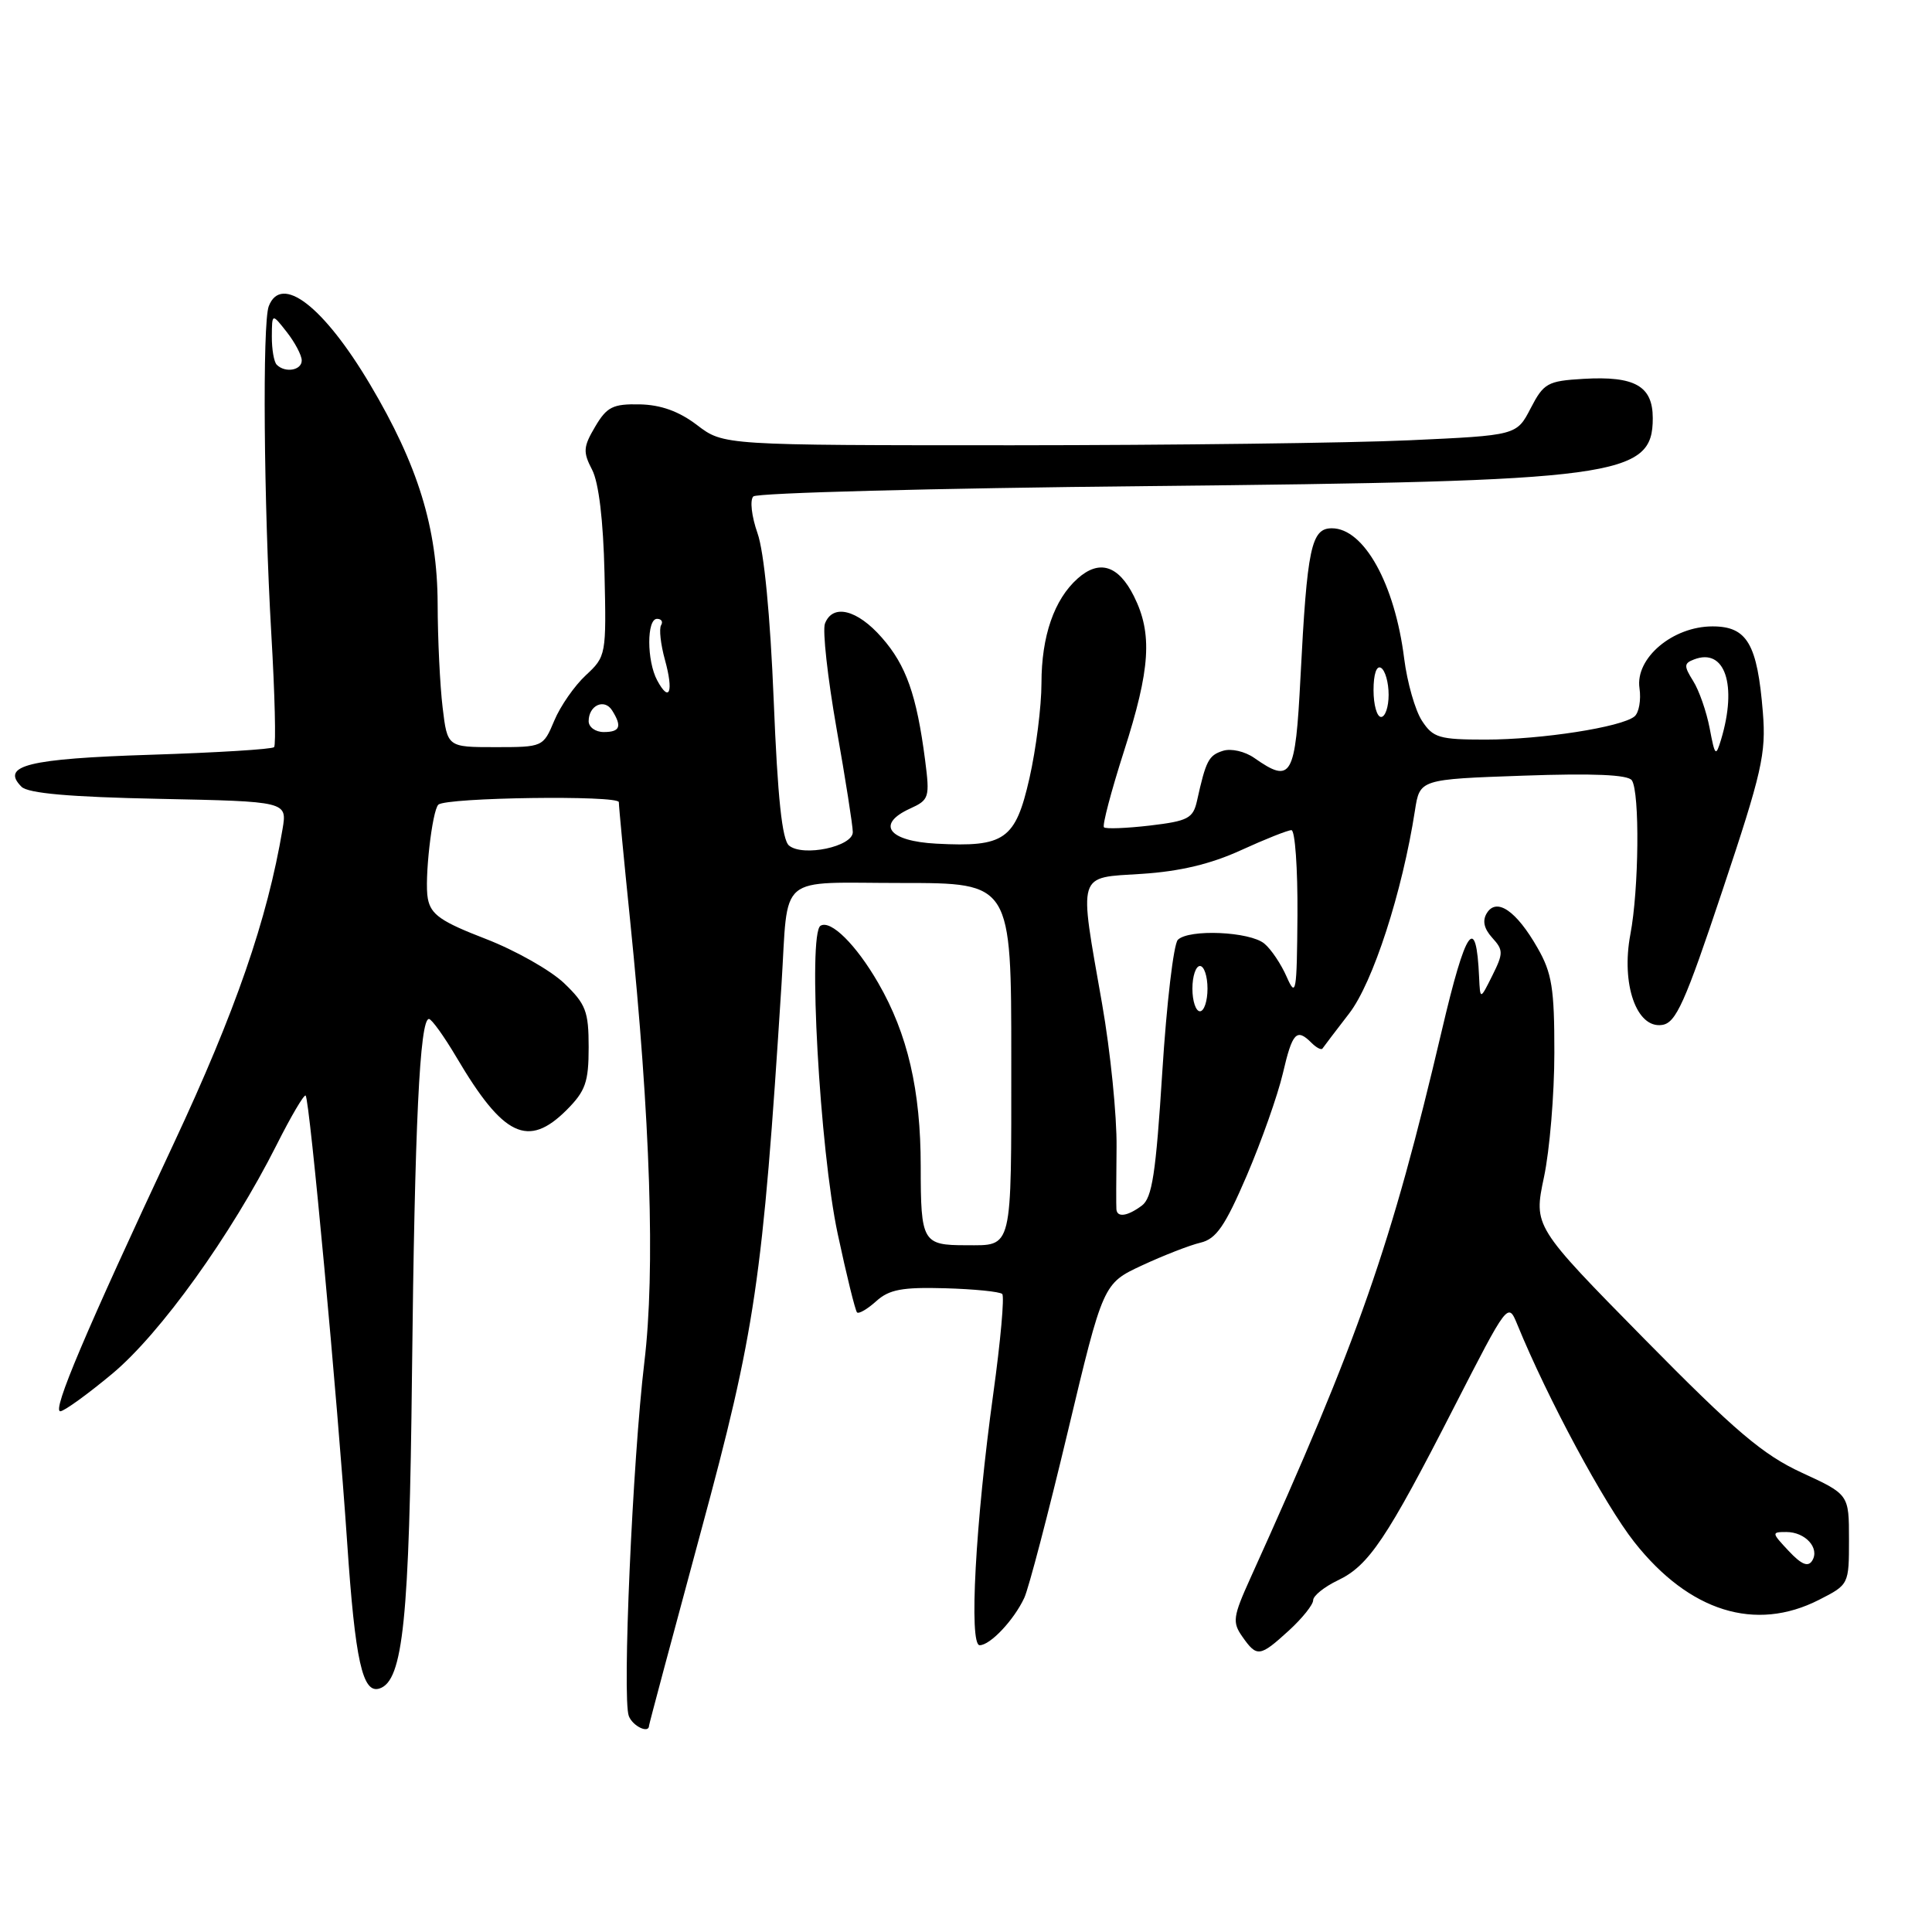 <?xml version="1.0" encoding="UTF-8" standalone="no"?>
<!DOCTYPE svg PUBLIC "-//W3C//DTD SVG 1.1//EN" "http://www.w3.org/Graphics/SVG/1.1/DTD/svg11.dtd" >
<svg xmlns="http://www.w3.org/2000/svg" xmlns:xlink="http://www.w3.org/1999/xlink" version="1.1" viewBox="0 0 256 256">
 <g >
 <path fill="currentColor"
d=" M 86.00 228.66 C 86.00 228.48 89.10 216.89 92.88 202.91 C 100.09 176.30 101.06 169.72 103.55 130.50 C 104.50 115.52 102.74 117.00 119.52 117.00 C 134.00 117.00 134.00 117.00 134.00 140.39 C 134.00 165.98 134.24 165.00 128.00 165.00 C 122.25 165.00 122.00 164.57 122.00 154.57 C 122.00 144.46 120.27 137.00 116.37 130.25 C 113.44 125.17 110.07 121.84 108.72 122.67 C 107.02 123.73 108.62 152.38 111.00 163.49 C 112.17 168.98 113.33 173.66 113.56 173.90 C 113.80 174.13 114.94 173.46 116.11 172.41 C 117.82 170.86 119.56 170.54 125.23 170.70 C 129.08 170.81 132.48 171.15 132.80 171.46 C 133.11 171.77 132.58 177.70 131.62 184.63 C 129.25 201.78 128.37 218.00 129.81 218.00 C 131.21 218.00 134.35 214.67 135.72 211.73 C 136.30 210.50 138.88 200.63 141.47 189.78 C 146.17 170.07 146.17 170.07 151.33 167.67 C 154.17 166.35 157.66 164.99 159.07 164.66 C 161.15 164.17 162.32 162.48 165.20 155.78 C 167.15 151.22 169.30 145.14 169.98 142.25 C 171.25 136.79 171.80 136.20 173.78 138.18 C 174.43 138.83 175.09 139.17 175.24 138.93 C 175.40 138.69 176.98 136.61 178.77 134.29 C 181.92 130.22 185.81 118.22 187.49 107.38 C 188.13 103.26 188.13 103.26 201.82 102.78 C 211.16 102.45 215.73 102.65 216.23 103.40 C 217.29 104.99 217.17 117.85 216.03 123.82 C 214.79 130.40 216.85 136.31 220.23 135.81 C 222.07 135.55 223.25 132.93 228.23 118.00 C 233.47 102.32 234.03 99.87 233.59 94.41 C 232.86 85.32 231.51 83.00 226.92 83.00 C 221.64 83.00 216.66 87.21 217.24 91.18 C 217.47 92.75 217.17 94.44 216.58 94.93 C 214.86 96.35 204.23 98.00 196.84 98.00 C 190.70 98.00 189.89 97.76 188.42 95.51 C 187.52 94.14 186.46 90.43 186.06 87.26 C 184.82 77.36 180.73 70.00 176.48 70.00 C 173.74 70.00 173.20 72.56 172.32 89.75 C 171.64 103.00 171.14 103.89 166.21 100.44 C 164.96 99.56 163.12 99.14 162.04 99.49 C 160.15 100.09 159.79 100.78 158.61 106.11 C 158.09 108.44 157.42 108.79 152.37 109.39 C 149.26 109.75 146.52 109.86 146.28 109.62 C 146.04 109.38 147.23 104.86 148.92 99.58 C 152.44 88.62 152.73 83.97 150.25 79.00 C 148.20 74.90 145.66 74.10 142.79 76.66 C 139.68 79.43 138.00 84.30 138.00 90.52 C 138.00 93.59 137.28 99.26 136.41 103.11 C 134.55 111.28 133.14 112.27 124.08 111.79 C 117.72 111.46 116.03 109.22 120.59 107.14 C 123.12 105.99 123.22 105.68 122.58 100.71 C 121.46 92.09 120.07 88.15 116.85 84.49 C 113.59 80.76 110.33 79.96 109.31 82.63 C 108.97 83.53 109.66 89.77 110.84 96.50 C 112.03 103.23 113.00 109.42 113.00 110.26 C 113.00 112.18 106.40 113.57 104.55 112.04 C 103.63 111.28 103.04 105.71 102.52 92.80 C 102.06 81.55 101.25 73.12 100.37 70.64 C 99.59 68.42 99.34 66.26 99.82 65.78 C 100.29 65.31 123.81 64.69 152.09 64.41 C 214.55 63.78 219.00 63.18 219.00 55.41 C 219.00 51.15 216.63 49.80 209.81 50.20 C 205.06 50.48 204.55 50.76 202.82 54.10 C 200.96 57.69 200.96 57.69 186.73 58.34 C 178.90 58.70 155.26 58.99 134.18 59.00 C 95.87 59.00 95.87 59.00 92.37 56.33 C 89.97 54.50 87.58 53.64 84.76 53.58 C 81.21 53.51 80.41 53.91 78.86 56.54 C 77.28 59.21 77.23 59.89 78.46 62.25 C 79.34 63.95 79.94 68.96 80.10 75.94 C 80.35 86.78 80.31 86.98 77.63 89.47 C 76.13 90.86 74.24 93.57 73.44 95.50 C 71.98 98.98 71.93 99.00 65.63 99.00 C 59.28 99.00 59.28 99.00 58.65 93.75 C 58.30 90.86 58.00 84.67 57.99 80.00 C 57.95 69.95 55.39 61.64 49.03 50.93 C 42.88 40.58 37.27 36.25 35.61 40.58 C 34.76 42.80 34.95 66.72 35.95 84.00 C 36.42 91.97 36.58 98.72 36.32 99.00 C 36.05 99.28 28.69 99.73 19.96 100.01 C 3.71 100.53 0.04 101.44 2.85 104.25 C 3.72 105.12 9.24 105.61 21.08 105.85 C 38.05 106.20 38.05 106.20 37.44 109.85 C 35.42 121.85 31.21 134.01 23.03 151.50 C 11.31 176.52 6.87 187.00 7.99 187.00 C 8.49 187.00 11.58 184.77 14.86 182.04 C 21.24 176.73 30.63 163.65 36.65 151.71 C 38.56 147.91 40.30 144.96 40.50 145.17 C 41.03 145.69 44.71 185.39 46.00 204.38 C 47.06 220.08 48.04 224.49 50.30 223.73 C 53.41 222.70 54.24 214.64 54.59 182.00 C 54.95 149.13 55.62 134.98 56.84 135.02 C 57.20 135.03 58.85 137.33 60.50 140.12 C 66.69 150.61 69.97 152.18 75.08 147.08 C 77.58 144.57 78.00 143.39 78.00 138.77 C 78.00 134.01 77.63 133.04 74.75 130.28 C 72.96 128.57 68.28 125.92 64.34 124.40 C 58.43 122.12 57.09 121.19 56.69 119.07 C 56.21 116.60 57.26 107.36 58.09 106.62 C 59.17 105.66 82.00 105.35 82.00 106.29 C 82.00 106.86 82.67 113.89 83.49 121.91 C 86.19 148.40 86.84 168.40 85.38 180.50 C 83.82 193.52 82.43 225.06 83.32 227.38 C 83.83 228.73 86.00 229.76 86.00 228.66 Z  M 170.78 216.06 C 172.55 214.44 174.00 212.63 174.00 212.04 C 174.00 211.45 175.47 210.27 177.26 209.41 C 181.37 207.46 183.73 203.94 192.65 186.50 C 199.81 172.53 199.82 172.51 201.05 175.50 C 205.05 185.29 212.59 199.30 216.56 204.34 C 223.83 213.55 232.60 216.29 241.04 211.98 C 244.99 209.97 245.00 209.94 245.00 203.99 C 245.00 198.02 245.00 198.02 238.75 195.14 C 233.59 192.76 229.94 189.66 217.85 177.38 C 203.21 162.50 203.21 162.50 204.58 156.00 C 205.34 152.43 205.96 145.00 205.96 139.50 C 205.97 130.98 205.64 128.92 203.73 125.60 C 200.93 120.69 198.32 118.90 197.02 120.98 C 196.40 121.98 196.62 123.03 197.72 124.25 C 199.21 125.89 199.22 126.30 197.74 129.27 C 196.13 132.50 196.13 132.50 195.99 129.50 C 195.61 120.98 194.24 122.93 191.05 136.54 C 184.34 165.09 180.09 177.28 165.68 209.12 C 163.37 214.23 163.27 214.95 164.62 216.87 C 166.55 219.62 166.93 219.57 170.78 216.06 Z  M 147.93 160.25 C 147.89 159.84 147.90 156.12 147.95 152.00 C 148.00 147.88 147.14 139.32 146.03 133.00 C 142.94 115.36 142.63 116.35 151.30 115.79 C 156.31 115.47 160.44 114.49 164.43 112.66 C 167.62 111.20 170.64 110.00 171.12 110.00 C 171.60 110.00 171.96 115.06 171.92 121.25 C 171.84 131.57 171.73 132.25 170.49 129.43 C 169.75 127.74 168.42 125.76 167.53 125.03 C 165.60 123.43 157.53 123.08 156.07 124.53 C 155.51 125.09 154.58 132.97 154.01 142.03 C 153.16 155.48 152.67 158.73 151.30 159.75 C 149.40 161.16 148.03 161.36 147.93 160.25 Z  M 158.00 131.00 C 158.00 129.35 158.45 128.00 159.00 128.00 C 159.55 128.00 160.00 129.35 160.00 131.00 C 160.00 132.65 159.55 134.00 159.00 134.00 C 158.45 134.00 158.00 132.65 158.00 131.00 Z  M 226.54 96.50 C 226.12 94.30 225.14 91.48 224.35 90.23 C 223.11 88.25 223.12 87.89 224.47 87.38 C 228.56 85.80 230.23 90.75 228.05 98.00 C 227.35 100.31 227.24 100.20 226.54 96.50 Z  M 78.00 95.56 C 78.00 93.47 80.07 92.51 81.10 94.12 C 82.45 96.26 82.17 97.00 80.00 97.00 C 78.90 97.00 78.00 96.35 78.00 95.56 Z  M 182.00 91.44 C 182.00 89.32 182.40 88.13 183.00 88.50 C 183.55 88.84 184.00 90.44 184.00 92.06 C 184.00 93.68 183.55 95.00 183.00 95.00 C 182.45 95.00 182.00 93.40 182.00 91.44 Z  M 87.08 90.15 C 85.69 87.56 85.68 82.00 87.06 82.00 C 87.64 82.00 87.88 82.38 87.60 82.84 C 87.31 83.31 87.54 85.38 88.11 87.44 C 89.28 91.68 88.71 93.19 87.08 90.15 Z  M 36.67 48.33 C 36.30 47.97 36.01 46.28 36.02 44.58 C 36.04 41.50 36.04 41.50 38.00 44.00 C 39.08 45.38 39.97 47.06 39.98 47.75 C 40.00 49.07 37.79 49.46 36.67 48.33 Z  M 237.01 205.51 C 234.73 203.08 234.72 203.00 236.70 203.00 C 239.23 203.00 241.15 205.14 240.13 206.79 C 239.58 207.68 238.71 207.32 237.01 205.51 Z "/>
</g>
</svg>